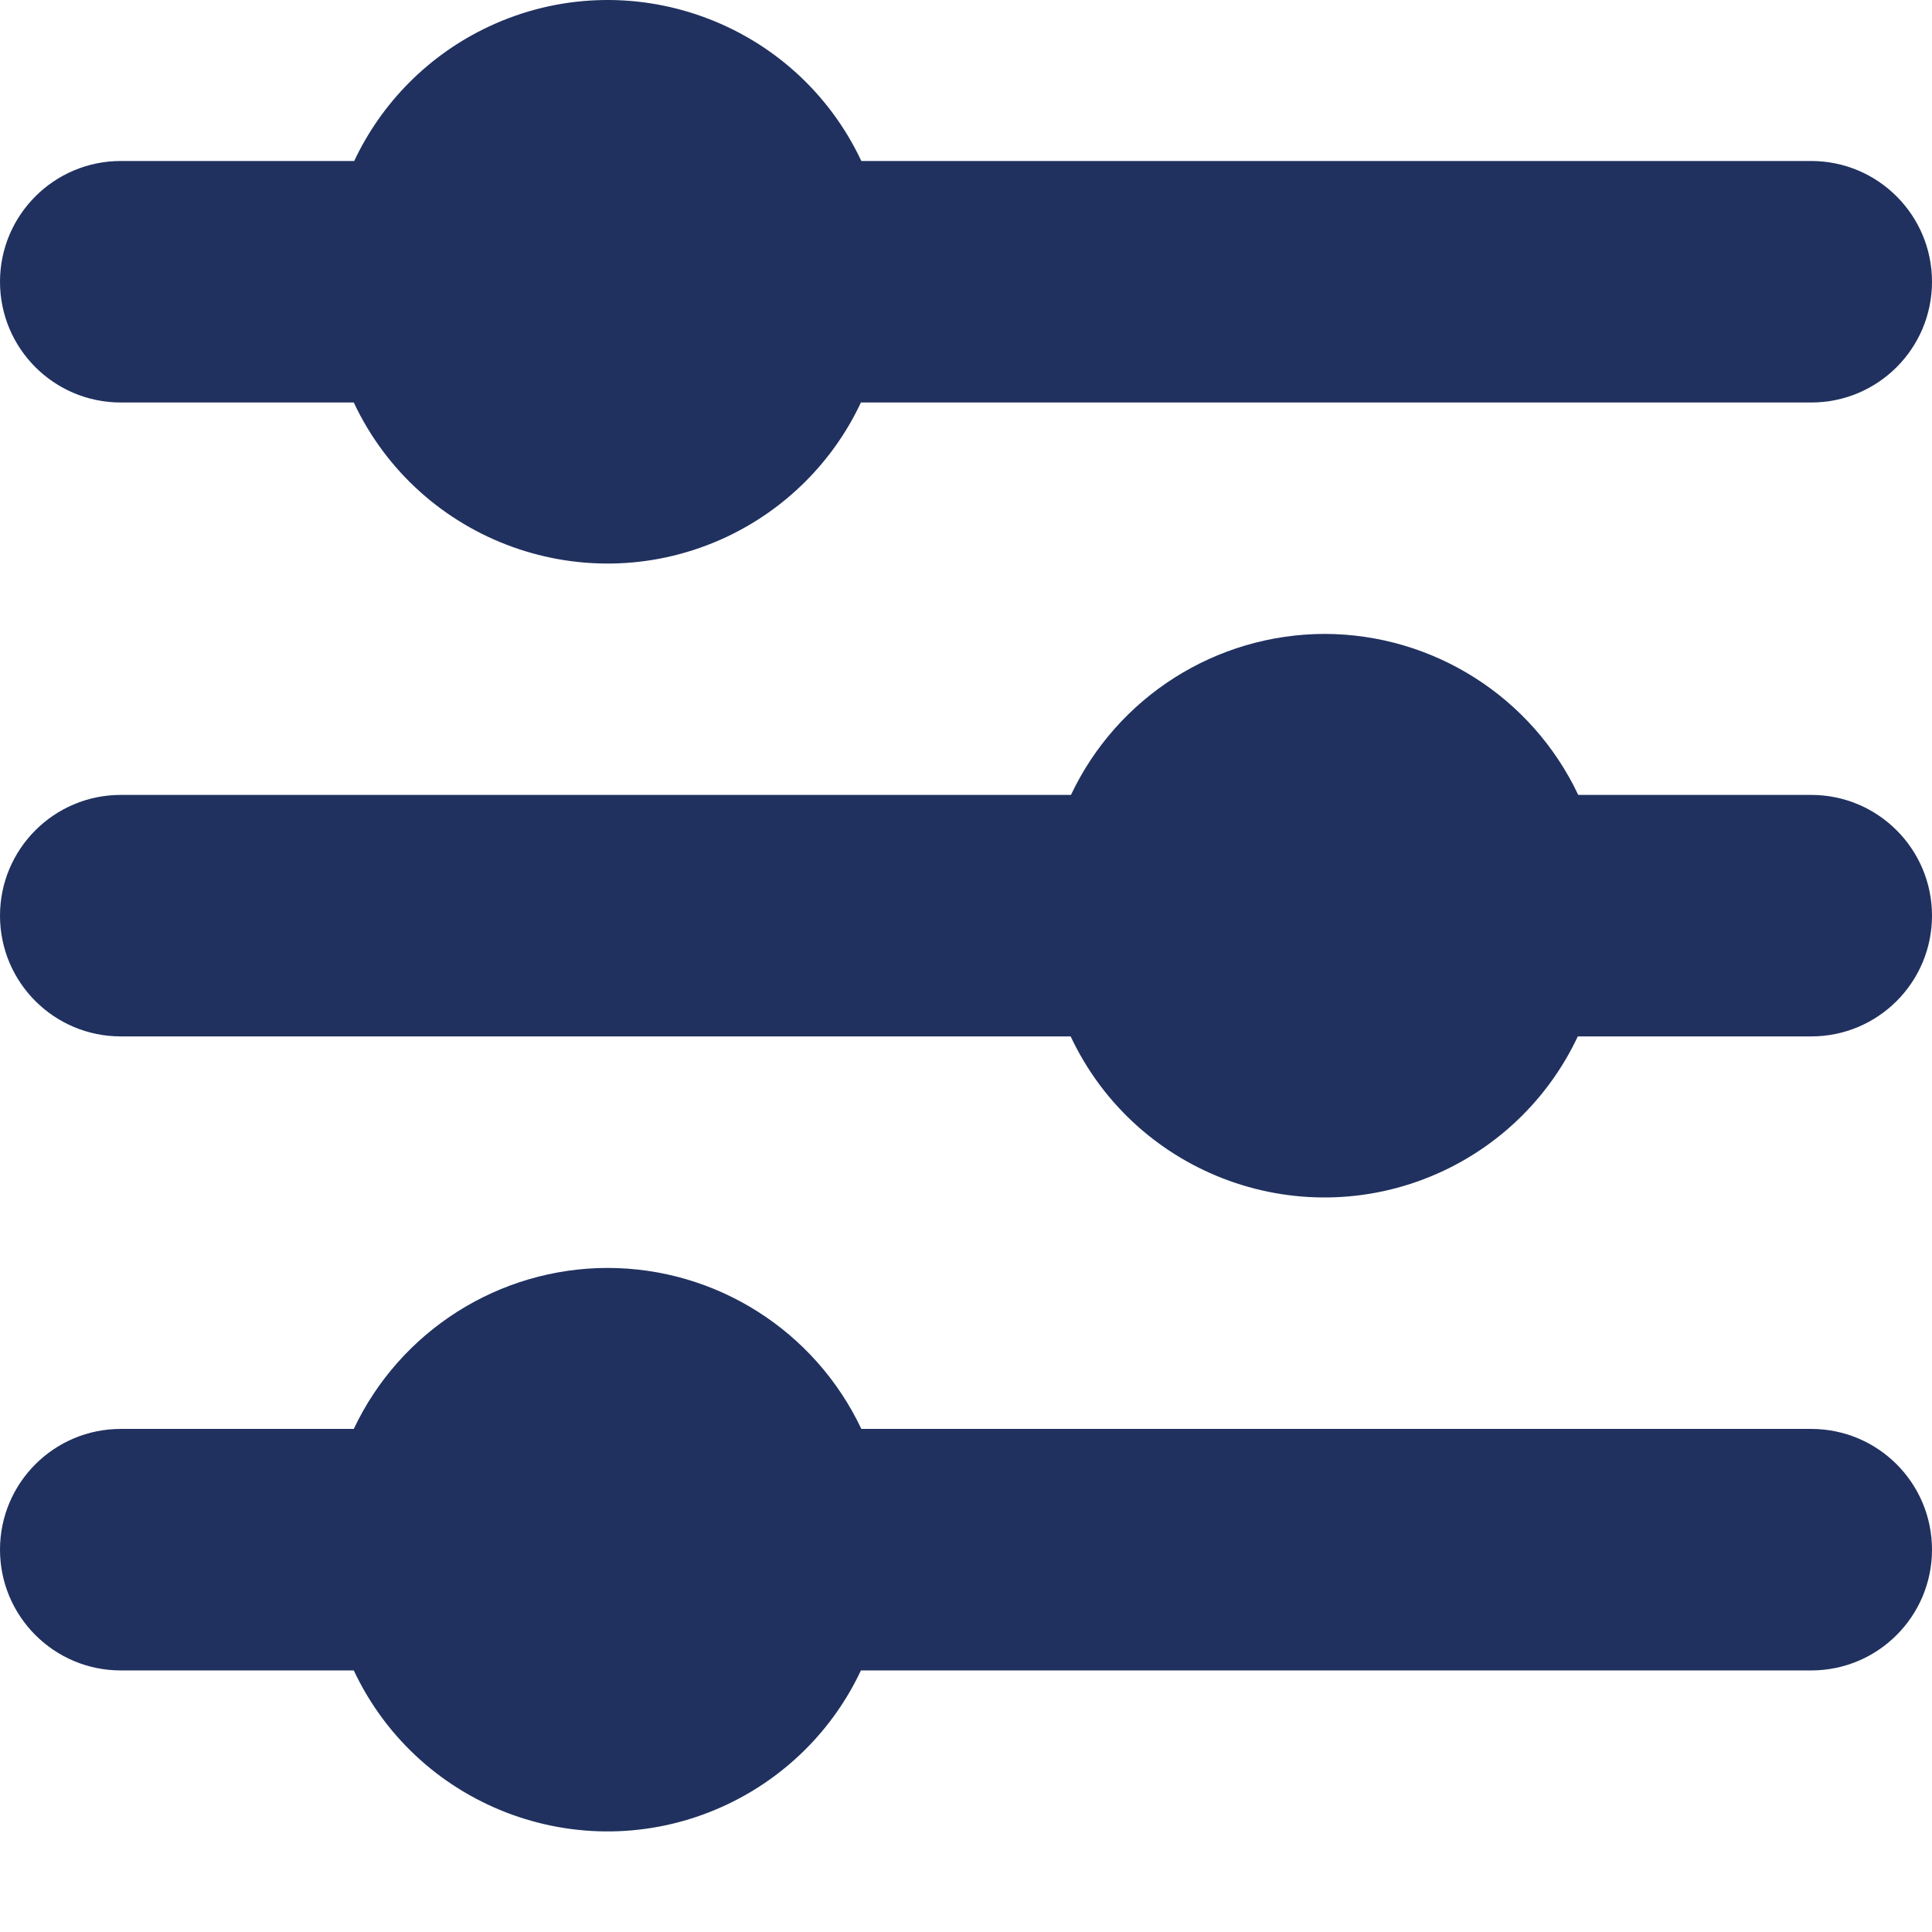 <svg width="18" height="18" viewBox="0 0 18 18" fill="none" xmlns="http://www.w3.org/2000/svg">
<path d="M8.025 1.5C7.411 0.196 5.856 -0.365 4.551 0.249C4.001 0.508 3.559 0.95 3.3 1.5H1.125C0.504 1.5 0 2.004 0 2.625C0 3.247 0.504 3.75 1.125 3.75H3.296C3.91 5.055 5.465 5.615 6.77 5.002C7.32 4.743 7.763 4.3 8.021 3.75H16.875C17.496 3.75 18 3.247 18 2.625C18 2.004 17.496 1.5 16.875 1.5H8.025Z" fill="#20315F"/>
<path d="M12.341 5.906C11.33 5.908 10.41 6.492 9.978 7.406H1.125C0.504 7.406 0 7.91 0 8.531C0 9.153 0.504 9.656 1.125 9.656H9.975C10.589 10.961 12.144 11.521 13.449 10.908C13.999 10.649 14.441 10.207 14.7 9.656H16.875C17.496 9.656 18 9.153 18 8.531C18 7.91 17.496 7.406 16.875 7.406H14.704C14.272 6.492 13.352 5.908 12.341 5.906Z" fill="#20315F"/>
<path d="M5.659 11.813C4.648 11.815 3.728 12.399 3.296 13.313H1.125C0.504 13.313 0 13.816 0 14.438C0 15.059 0.504 15.563 1.125 15.563H3.296C3.91 16.867 5.465 17.428 6.77 16.814C7.32 16.555 7.763 16.113 8.021 15.563H16.875C17.496 15.563 18 15.059 18 14.438C18 13.816 17.496 13.313 16.875 13.313H8.025C7.592 12.397 6.671 11.813 5.659 11.813Z" fill="#20315F"/>
</svg>
